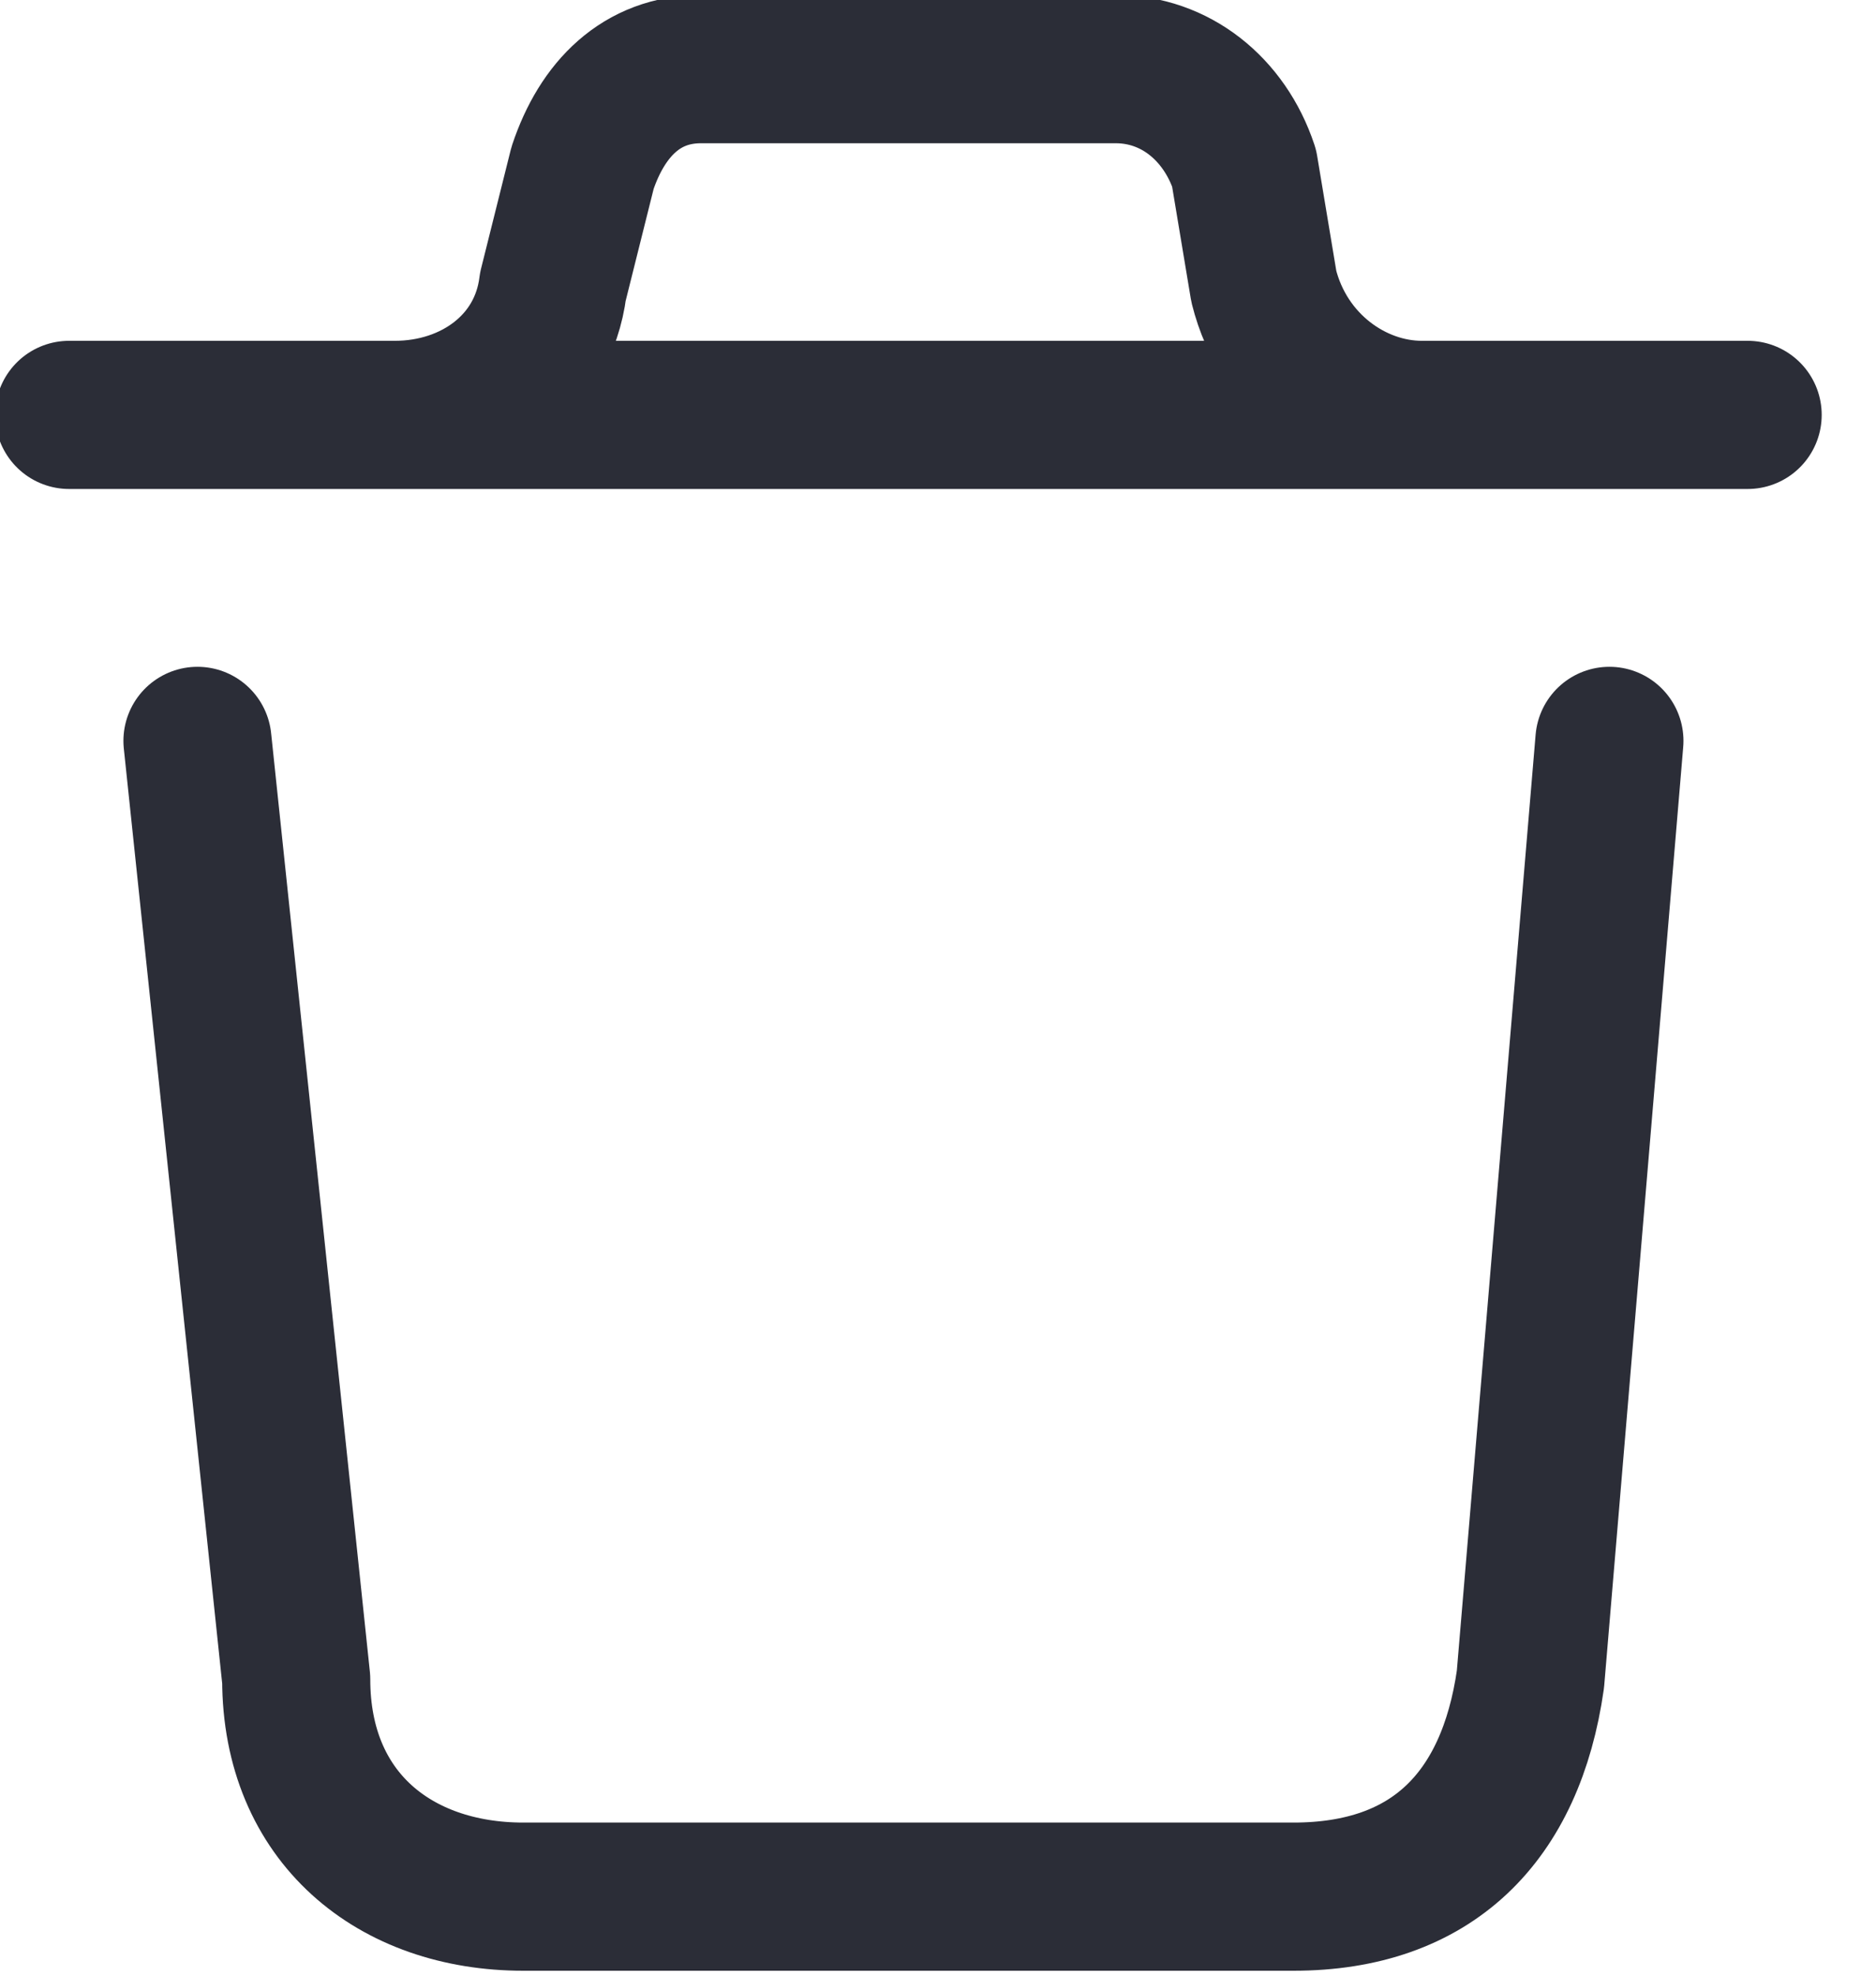 <svg xmlns="http://www.w3.org/2000/svg" width="19" height="20" fill="none" viewBox="0 0 19 20">
<path stroke="#2B2D37" stroke-linecap="round" stroke-linejoin="round" stroke-width="1.5" d="m16.3 7.5-.8 9.5c-.2 1.4-1 2.2-2.4 2.2H5.3C4 19.2 3 18.4 3 17L2 7.5M17.7 4.2H.7M14.4 4.2c-.7 0-1.4-.5-1.6-1.3l-.2-1.2c-.2-.6-.7-1-1.3-1H7.1c-.6 0-1 .4-1.2 1l-.3 1.2c-.1.8-.8 1.3-1.6 1.3"/>
</svg>
